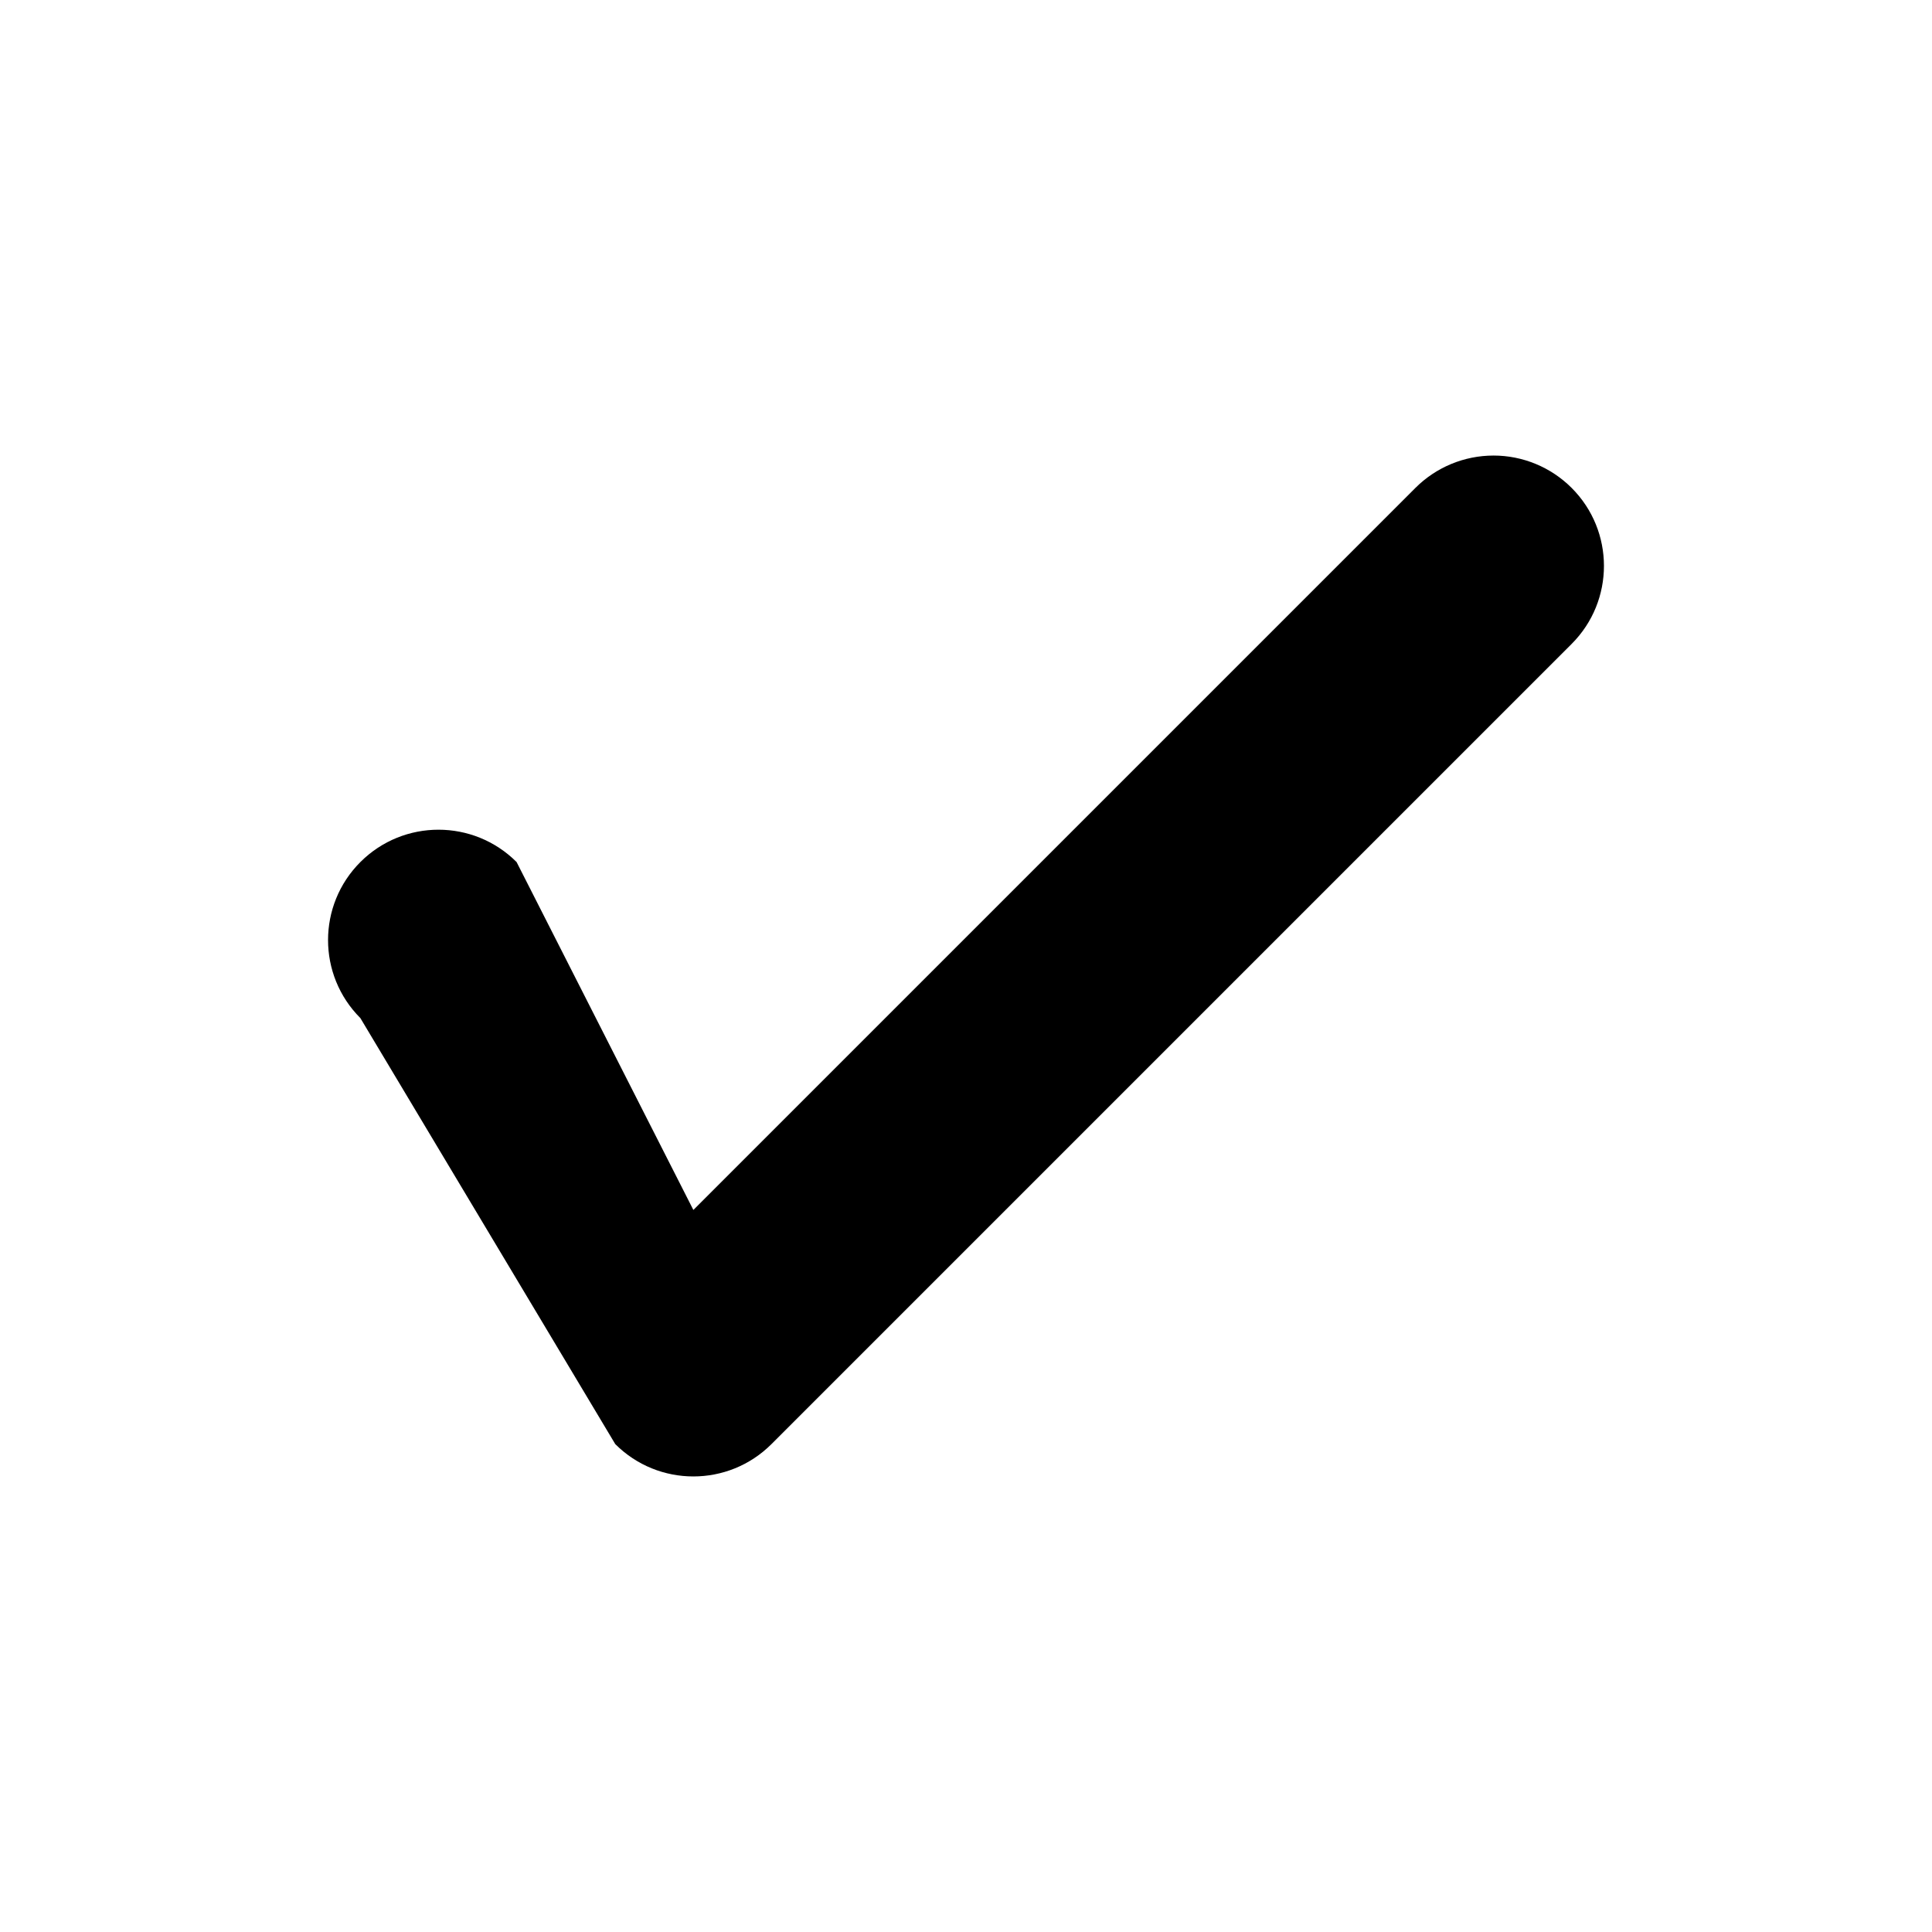 <?xml version="1.0" encoding="UTF-8" standalone="no"?>
<svg
   version="1.1"
   viewBox="0 0 700 700"
   id="svg1"
   sodipodi:docname="check.svg"
   width="700"
   height="700"
   inkscape:version="1.3.2 (091e20ef0f, 2023-11-25)"
   xmlns:inkscape="http://www.inkscape.org/namespaces/inkscape"
   xmlns:sodipodi="http://sodipodi.sourceforge.net/DTD/sodipodi-0.dtd"
   xmlns="http://www.w3.org/2000/svg"
   xmlns:svg="http://www.w3.org/2000/svg">
  <defs
     id="defs1" />
  <sodipodi:namedview
     id="namedview1"
     pagecolor="#ffffff"
     bordercolor="#000000"
     borderopacity="0.25"
     inkscape:showpageshadow="2"
     inkscape:pageopacity="0.0"
     inkscape:pagecheckerboard="0"
     inkscape:deskcolor="#d1d1d1"
     inkscape:zoom="0.70916667"
     inkscape:cx="107.87309"
     inkscape:cy="288.36663"
     inkscape:window-width="1920"
     inkscape:window-height="1048"
     inkscape:window-x="0"
     inkscape:window-y="0"
     inkscape:window-maximized="1"
     inkscape:current-layer="svg1" />
  <path
     d="m 541.117,165.058 c -10.612,0.004 -20.787,4.221 -28.288,11.722 l -261.61,261.61 -64.049,-126.05 c -15.621,-15.621 -40.955,-15.628 -56.585,-0.017 -15.63,15.612 -15.638,40.93 -0.017,56.551 l 92.35,154.35 c 15.628,15.625 40.974,15.625 56.602,0 l 289.91,-289.91 c 15.622,-15.621 15.615,-40.941 -0.017,-56.553 -7.506,-7.497 -17.685,-11.707 -28.297,-11.704 z"
     color="#000000"
     stroke-linecap="round"
     stroke-linejoin="round"
     style="-inkscape-stroke:none"
     id="path1" />
</svg>
